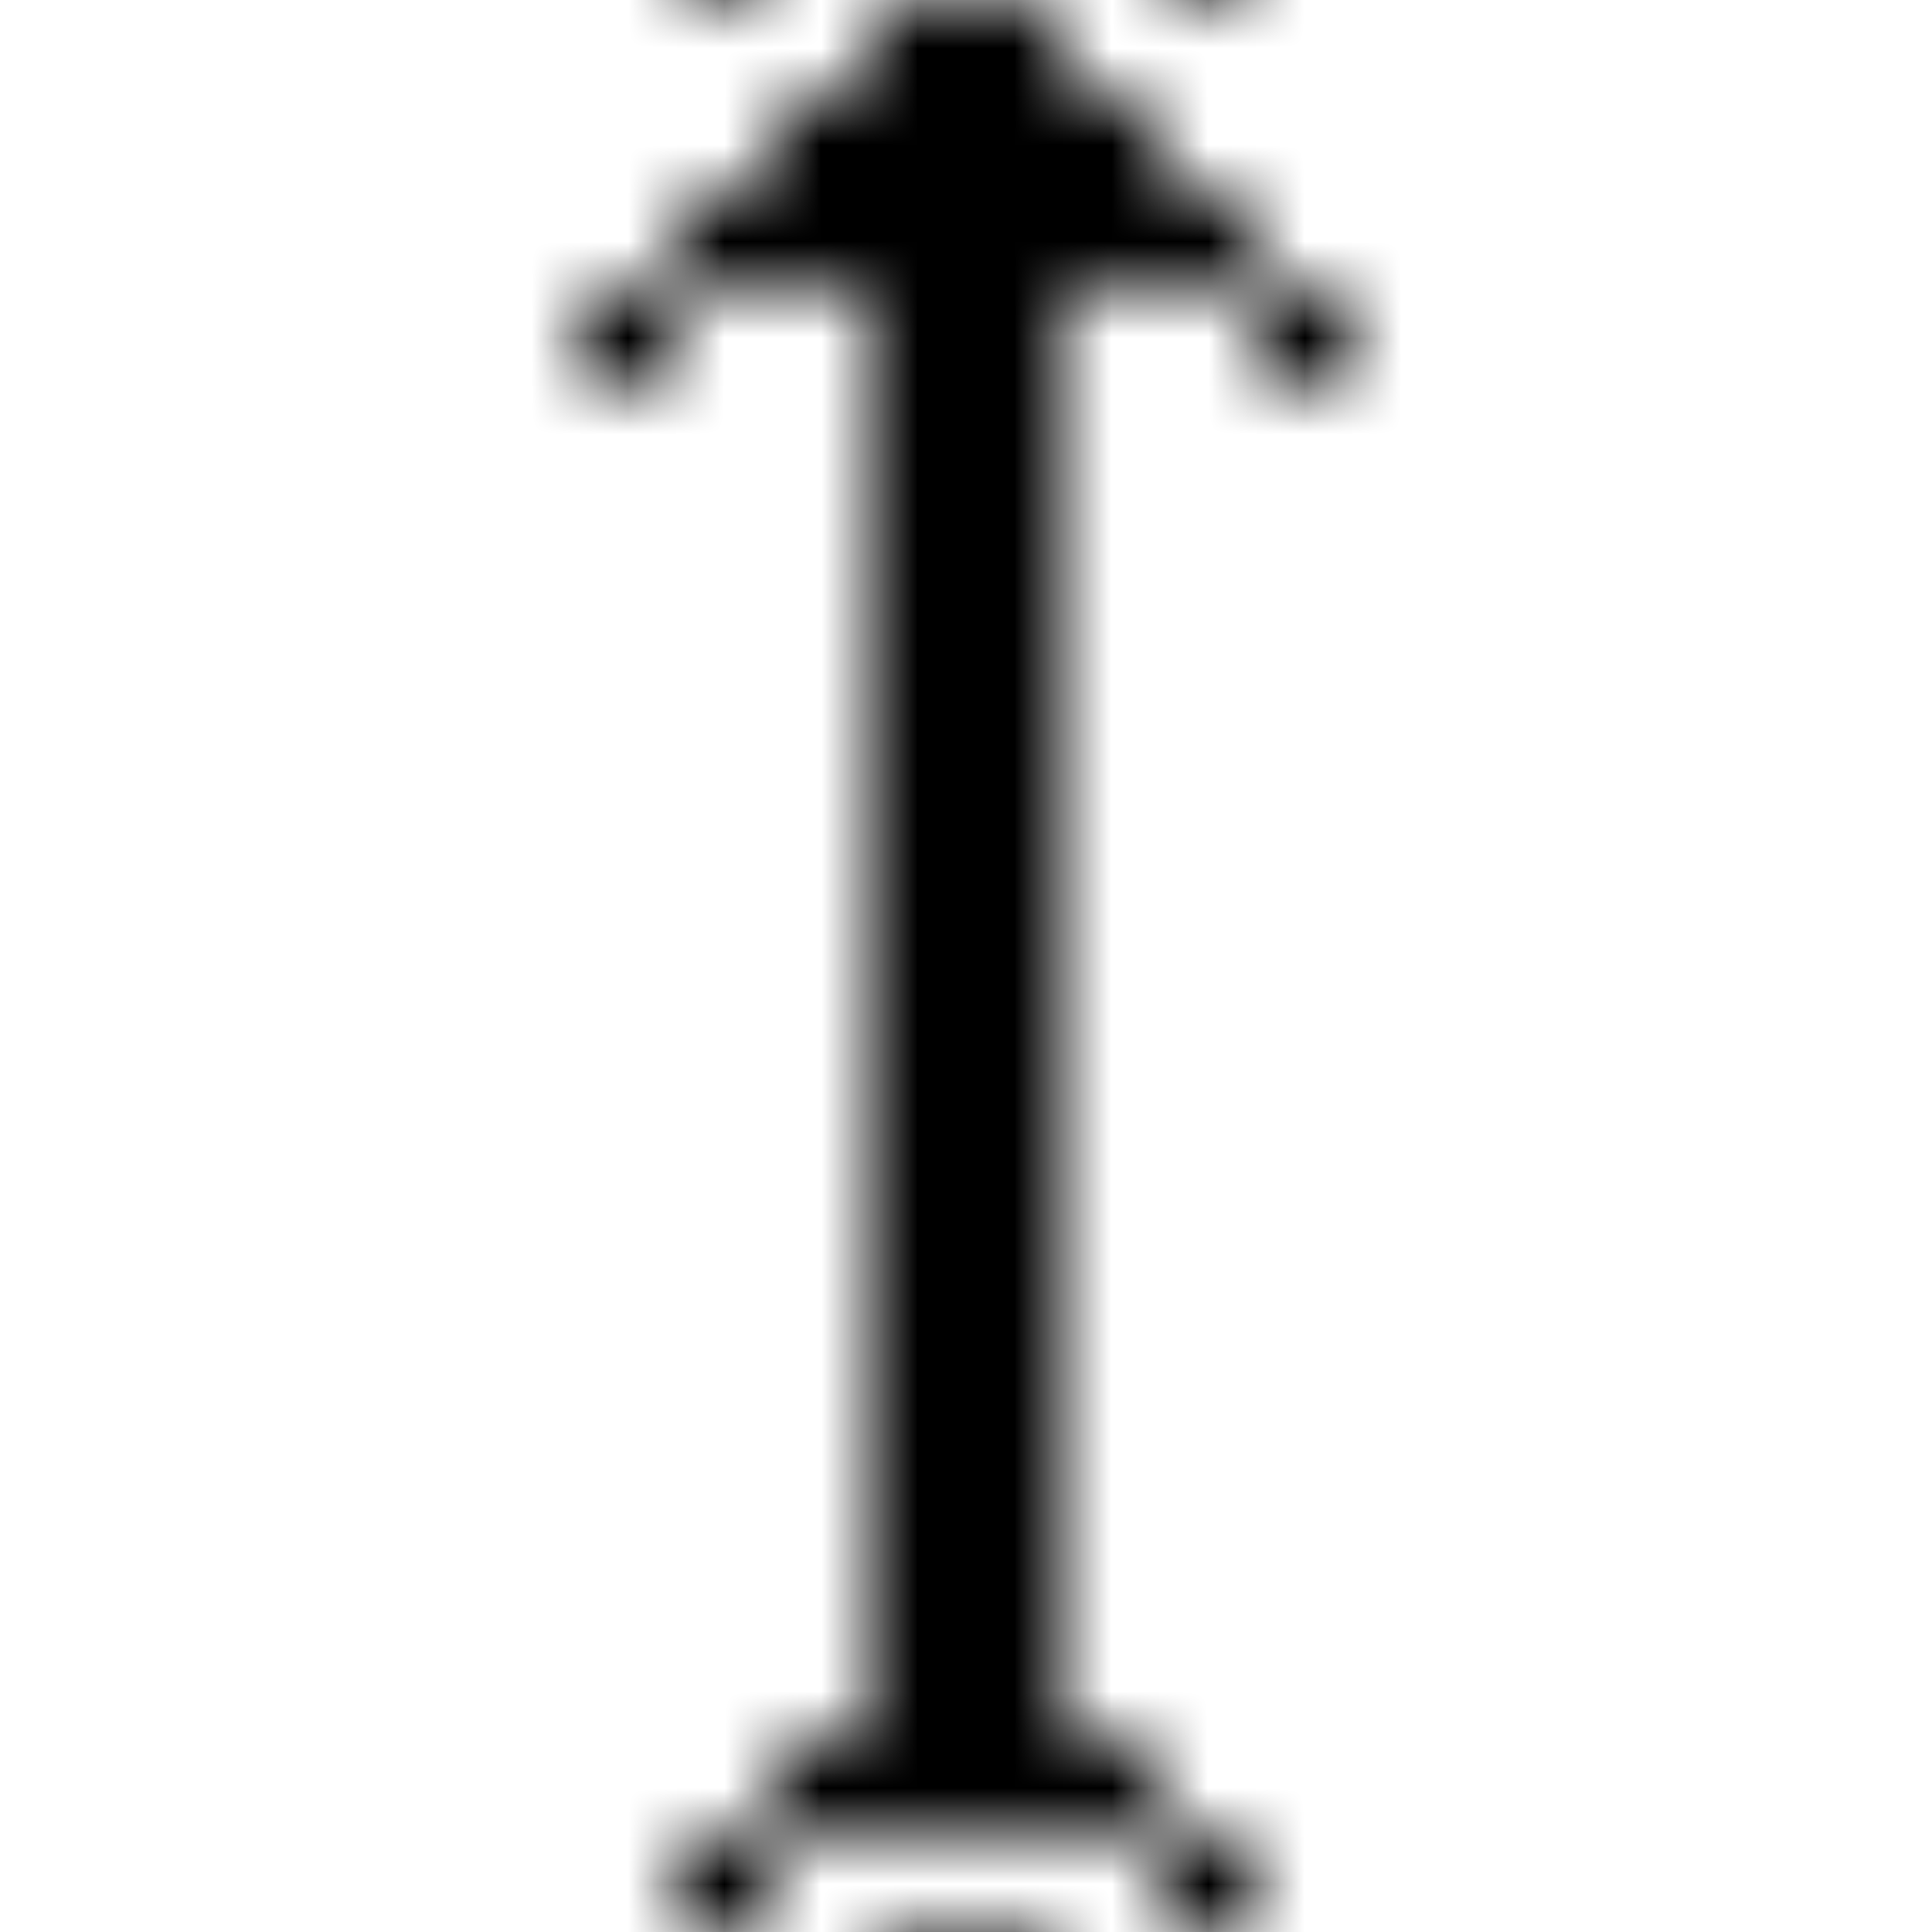 <svg xmlns="http://www.w3.org/2000/svg" version="1.1" xmlns:xlink="http://www.w3.org/1999/xlink" xmlns:svgjs="http://svgjs.dev/svgjs" viewBox="0 0 800 800" preserveAspectRatio="xMidYMid slice"><defs><pattern id="pppixelate-pattern" width="20" height="20" patternUnits="userSpaceOnUse" patternTransform="translate(0 0) scale(40) rotate(0)" shape-rendering="crispEdges">
    <rect width="1" height="1" x="9" y="0" fill="hsl(0, 0%, 30%)"></rect><rect width="1" height="1" x="10" y="0" fill="hsl(0, 0%, 30%)"></rect><rect width="1" height="1" x="8" y="1" fill="hsl(0, 0%, 30%)"></rect><rect width="1" height="1" x="9" y="1" fill="hsl(0, 0%, 30%)"></rect><rect width="1" height="1" x="10" y="1" fill="hsl(0, 0%, 30%)"></rect><rect width="1" height="1" x="11" y="1" fill="hsl(0, 0%, 30%)"></rect><rect width="1" height="1" x="7" y="2" fill="hsl(0, 0%, 30%)"></rect><rect width="1" height="1" x="8" y="2" fill="hsl(0, 0%, 30%)"></rect><rect width="1" height="1" x="9" y="2" fill="hsla(28, 100%, 23%, 1.00)"></rect><rect width="1" height="1" x="10" y="2" fill="hsla(28, 100%, 23%, 1.00)"></rect><rect width="1" height="1" x="11" y="2" fill="hsl(0, 0%, 30%)"></rect><rect width="1" height="1" x="12" y="2" fill="hsl(0, 0%, 30%)"></rect><rect width="1" height="1" x="6" y="3" fill="hsl(0, 0%, 30%)"></rect><rect width="1" height="1" x="9" y="3" fill="hsla(28, 100%, 23%, 1.00)"></rect><rect width="1" height="1" x="10" y="3" fill="hsla(28, 100%, 23%, 1.00)"></rect><rect width="1" height="1" x="13" y="3" fill="hsl(0, 0%, 30%)"></rect><rect width="1" height="1" x="9" y="4" fill="hsla(28, 100%, 23%, 1.00)"></rect><rect width="1" height="1" x="10" y="4" fill="hsla(28, 100%, 23%, 1.00)"></rect><rect width="1" height="1" x="9" y="5" fill="hsla(28, 100%, 23%, 1.00)"></rect><rect width="1" height="1" x="10" y="5" fill="hsla(28, 100%, 23%, 1.00)"></rect><rect width="1" height="1" x="9" y="6" fill="hsla(28, 100%, 23%, 1.00)"></rect><rect width="1" height="1" x="10" y="6" fill="hsla(28, 100%, 23%, 1.00)"></rect><rect width="1" height="1" x="9" y="7" fill="hsla(28, 100%, 23%, 1.00)"></rect><rect width="1" height="1" x="10" y="7" fill="hsla(28, 100%, 23%, 1.00)"></rect><rect width="1" height="1" x="9" y="8" fill="hsla(28, 100%, 23%, 1.00)"></rect><rect width="1" height="1" x="10" y="8" fill="hsla(28, 100%, 23%, 1.00)"></rect><rect width="1" height="1" x="9" y="9" fill="hsla(28, 100%, 23%, 1.00)"></rect><rect width="1" height="1" x="10" y="9" fill="hsla(28, 100%, 23%, 1.00)"></rect><rect width="1" height="1" x="9" y="10" fill="hsla(28, 100%, 23%, 1.00)"></rect><rect width="1" height="1" x="10" y="10" fill="hsla(28, 100%, 23%, 1.00)"></rect><rect width="1" height="1" x="9" y="11" fill="hsla(28, 100%, 23%, 1.00)"></rect><rect width="1" height="1" x="10" y="11" fill="hsla(28, 100%, 23%, 1.00)"></rect><rect width="1" height="1" x="9" y="12" fill="hsla(28, 100%, 23%, 1.00)"></rect><rect width="1" height="1" x="10" y="12" fill="hsla(28, 100%, 23%, 1.00)"></rect><rect width="1" height="1" x="9" y="13" fill="hsla(28, 100%, 23%, 1.00)"></rect><rect width="1" height="1" x="10" y="13" fill="hsla(28, 100%, 23%, 1.00)"></rect><rect width="1" height="1" x="9" y="14" fill="hsla(28, 100%, 23%, 1.00)"></rect><rect width="1" height="1" x="10" y="14" fill="hsla(28, 100%, 23%, 1.00)"></rect><rect width="1" height="1" x="9" y="15" fill="hsla(28, 100%, 23%, 1.00)"></rect><rect width="1" height="1" x="10" y="15" fill="hsla(28, 100%, 23%, 1.00)"></rect><rect width="1" height="1" x="9" y="16" fill="hsla(28, 100%, 23%, 1.00)"></rect><rect width="1" height="1" x="10" y="16" fill="hsla(28, 100%, 23%, 1.00)"></rect><rect width="1" height="1" x="9" y="17" fill="hsl(0, 0%, 60%)"></rect><rect width="1" height="1" x="10" y="17" fill="hsl(0, 0%, 60%)"></rect><rect width="1" height="1" x="8" y="18" fill="hsl(0, 0%, 60%)"></rect><rect width="1" height="1" x="9" y="18" fill="hsl(0, 0%, 60%)"></rect><rect width="1" height="1" x="10" y="18" fill="hsl(0, 0%, 60%)"></rect><rect width="1" height="1" x="11" y="18" fill="hsl(0, 0%, 60%)"></rect><rect width="1" height="1" x="7" y="19" fill="hsl(0, 0%, 60%)"></rect><rect width="1" height="1" x="12" y="19" fill="hsl(0, 0%, 60%)"></rect>
  </pattern></defs><rect width="100%" height="100%" fill="url(#pppixelate-pattern)"></rect></svg>